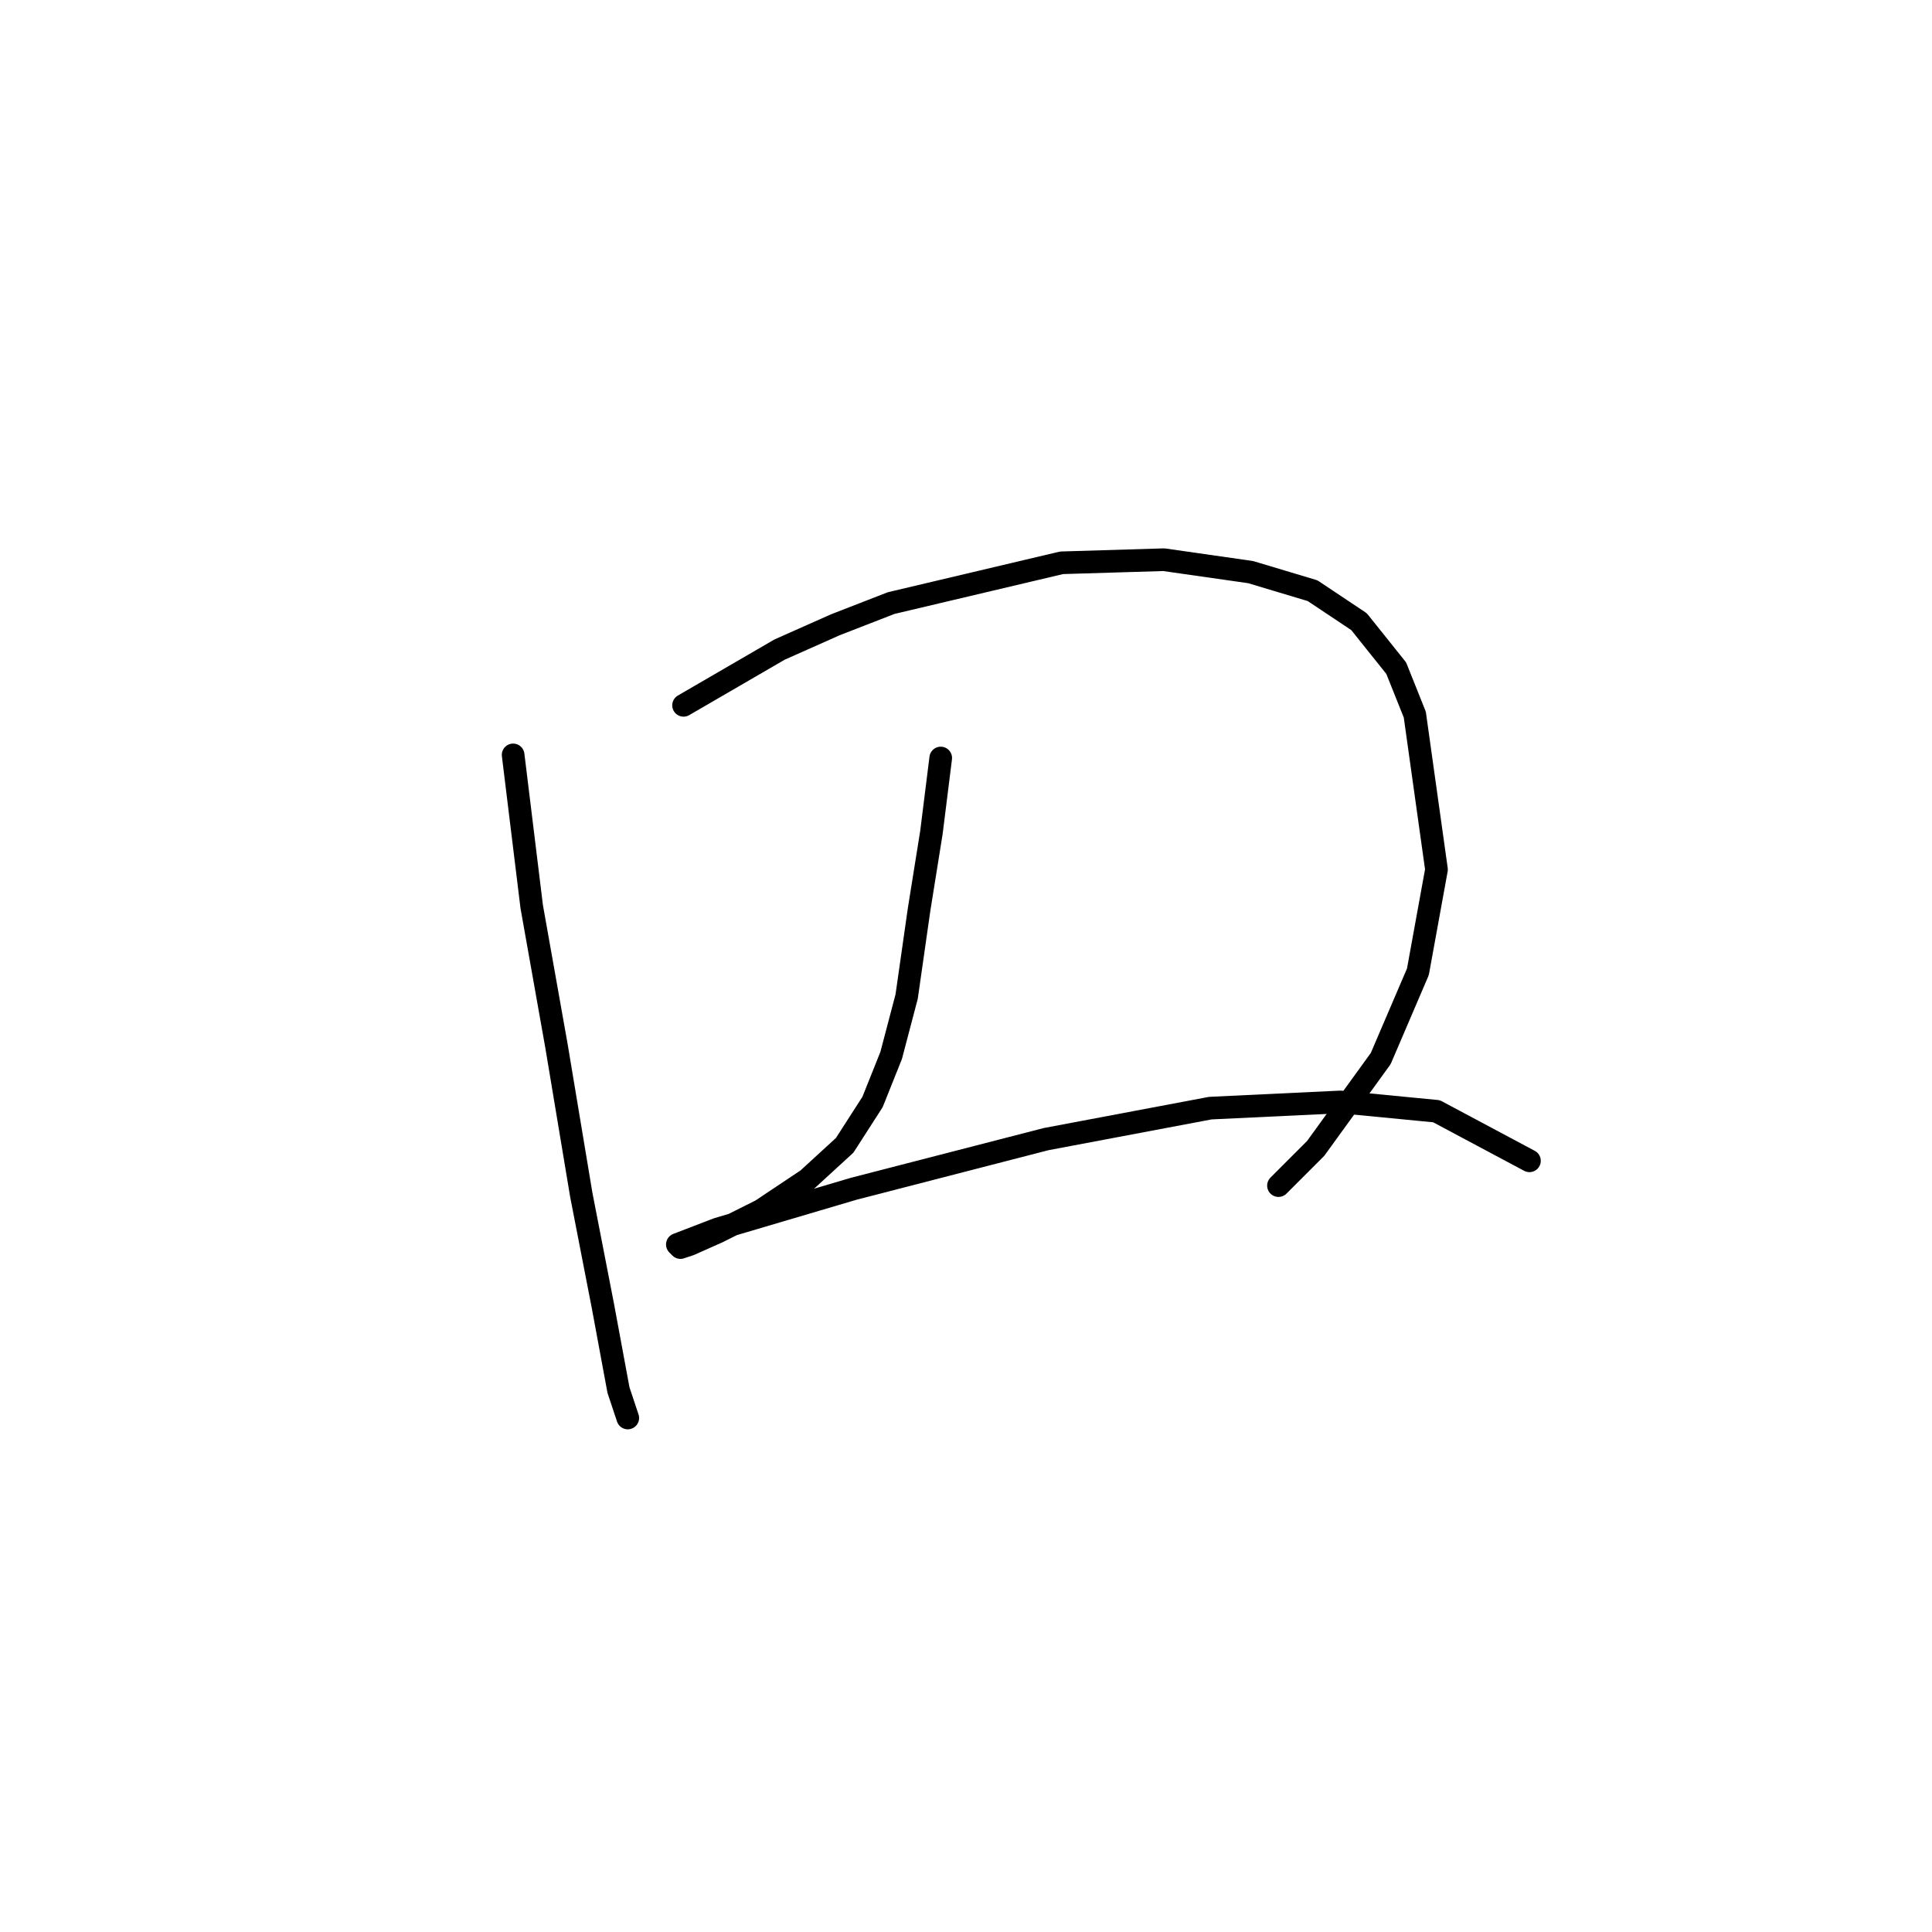 <?xml version="1.0" standalone="no"?>
    <svg width="256" height="256" xmlns="http://www.w3.org/2000/svg" version="1.1">
    <polyline stroke="black" stroke-width="3" stroke-linecap="round" fill="transparent" stroke-linejoin="round" points="67.993 100.029 70.456 120.147 73.741 138.623 77.025 158.33 79.899 173.111 81.952 184.196 83.184 187.891 83.184 187.891 " />
        <polyline stroke="black" stroke-width="3" stroke-linecap="round" fill="transparent" stroke-linejoin="round" points="90.574 93.46 103.302 86.07 110.692 82.785 118.082 79.911 140.664 74.574 154.213 74.163 165.708 75.806 173.92 78.269 180.078 82.375 185.005 88.533 187.469 94.692 190.343 115.22 187.879 128.769 182.953 140.265 174.331 152.172 169.404 157.099 169.404 157.099 " />
        <polyline stroke="black" stroke-width="3" stroke-linecap="round" fill="transparent" stroke-linejoin="round" points="124.651 100.44 123.42 110.294 121.777 120.558 120.135 132.054 118.082 139.855 115.619 146.013 111.924 151.761 106.997 156.277 100.838 160.383 95.09 163.257 91.395 164.899 90.163 165.31 89.753 164.899 95.09 162.847 113.155 157.509 138.611 150.94 160.371 146.834 177.615 146.013 190.343 147.245 202.66 153.814 202.66 153.814 " />
        </svg>